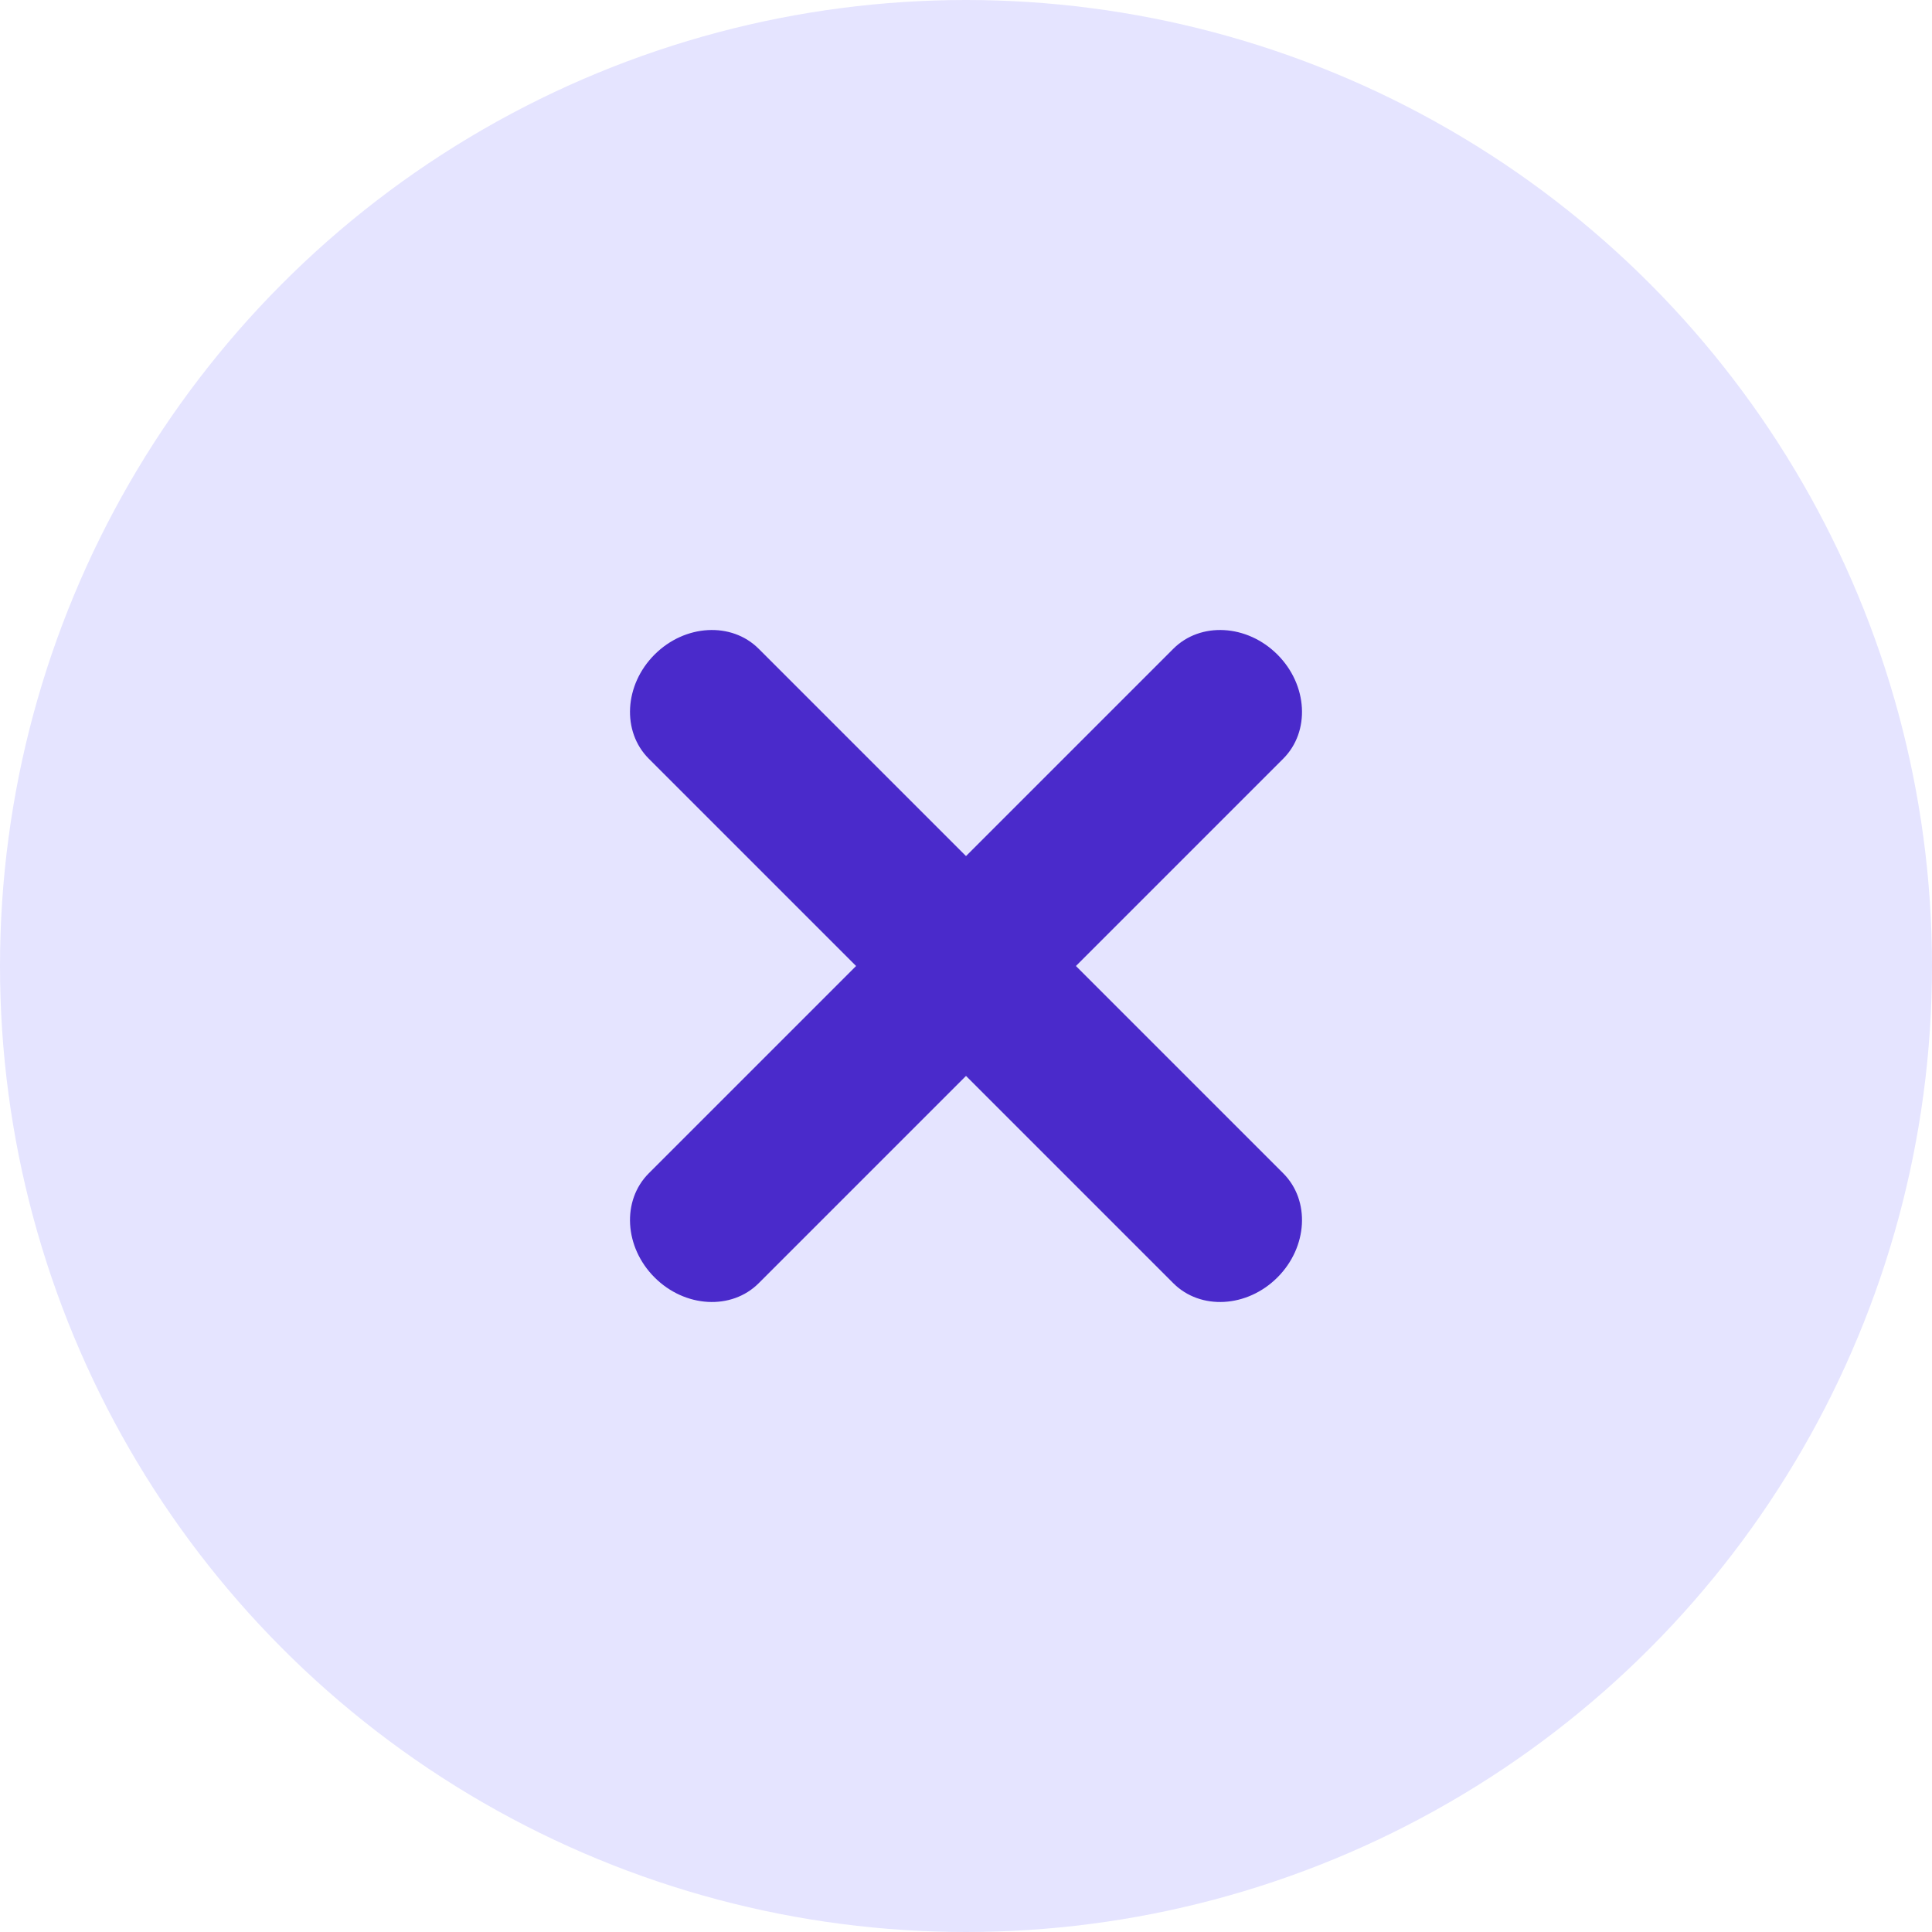 <svg width="46" height="46" viewBox="0 0 46 46" fill="none" xmlns="http://www.w3.org/2000/svg">
<circle cx="23" cy="23" r="23" fill="#E5E4FF"/>
<path fill-rule="evenodd" clip-rule="evenodd" d="M30.415 30.415C29.692 31.138 28.582 31.199 27.936 30.553L15.447 18.064C14.801 17.418 14.862 16.308 15.585 15.585C16.308 14.862 17.418 14.801 18.064 15.447L30.553 27.936C31.199 28.582 31.138 29.692 30.415 30.415Z" fill="#4A2ACB"/>
<path fill-rule="evenodd" clip-rule="evenodd" d="M15.585 30.415C14.862 29.692 14.801 28.582 15.447 27.936L27.936 15.447C28.582 14.801 29.692 14.862 30.415 15.585C31.138 16.308 31.199 17.418 30.553 18.064L18.064 30.553C17.418 31.199 16.308 31.138 15.585 30.415Z" fill="#4A2ACB"/>
</svg>
